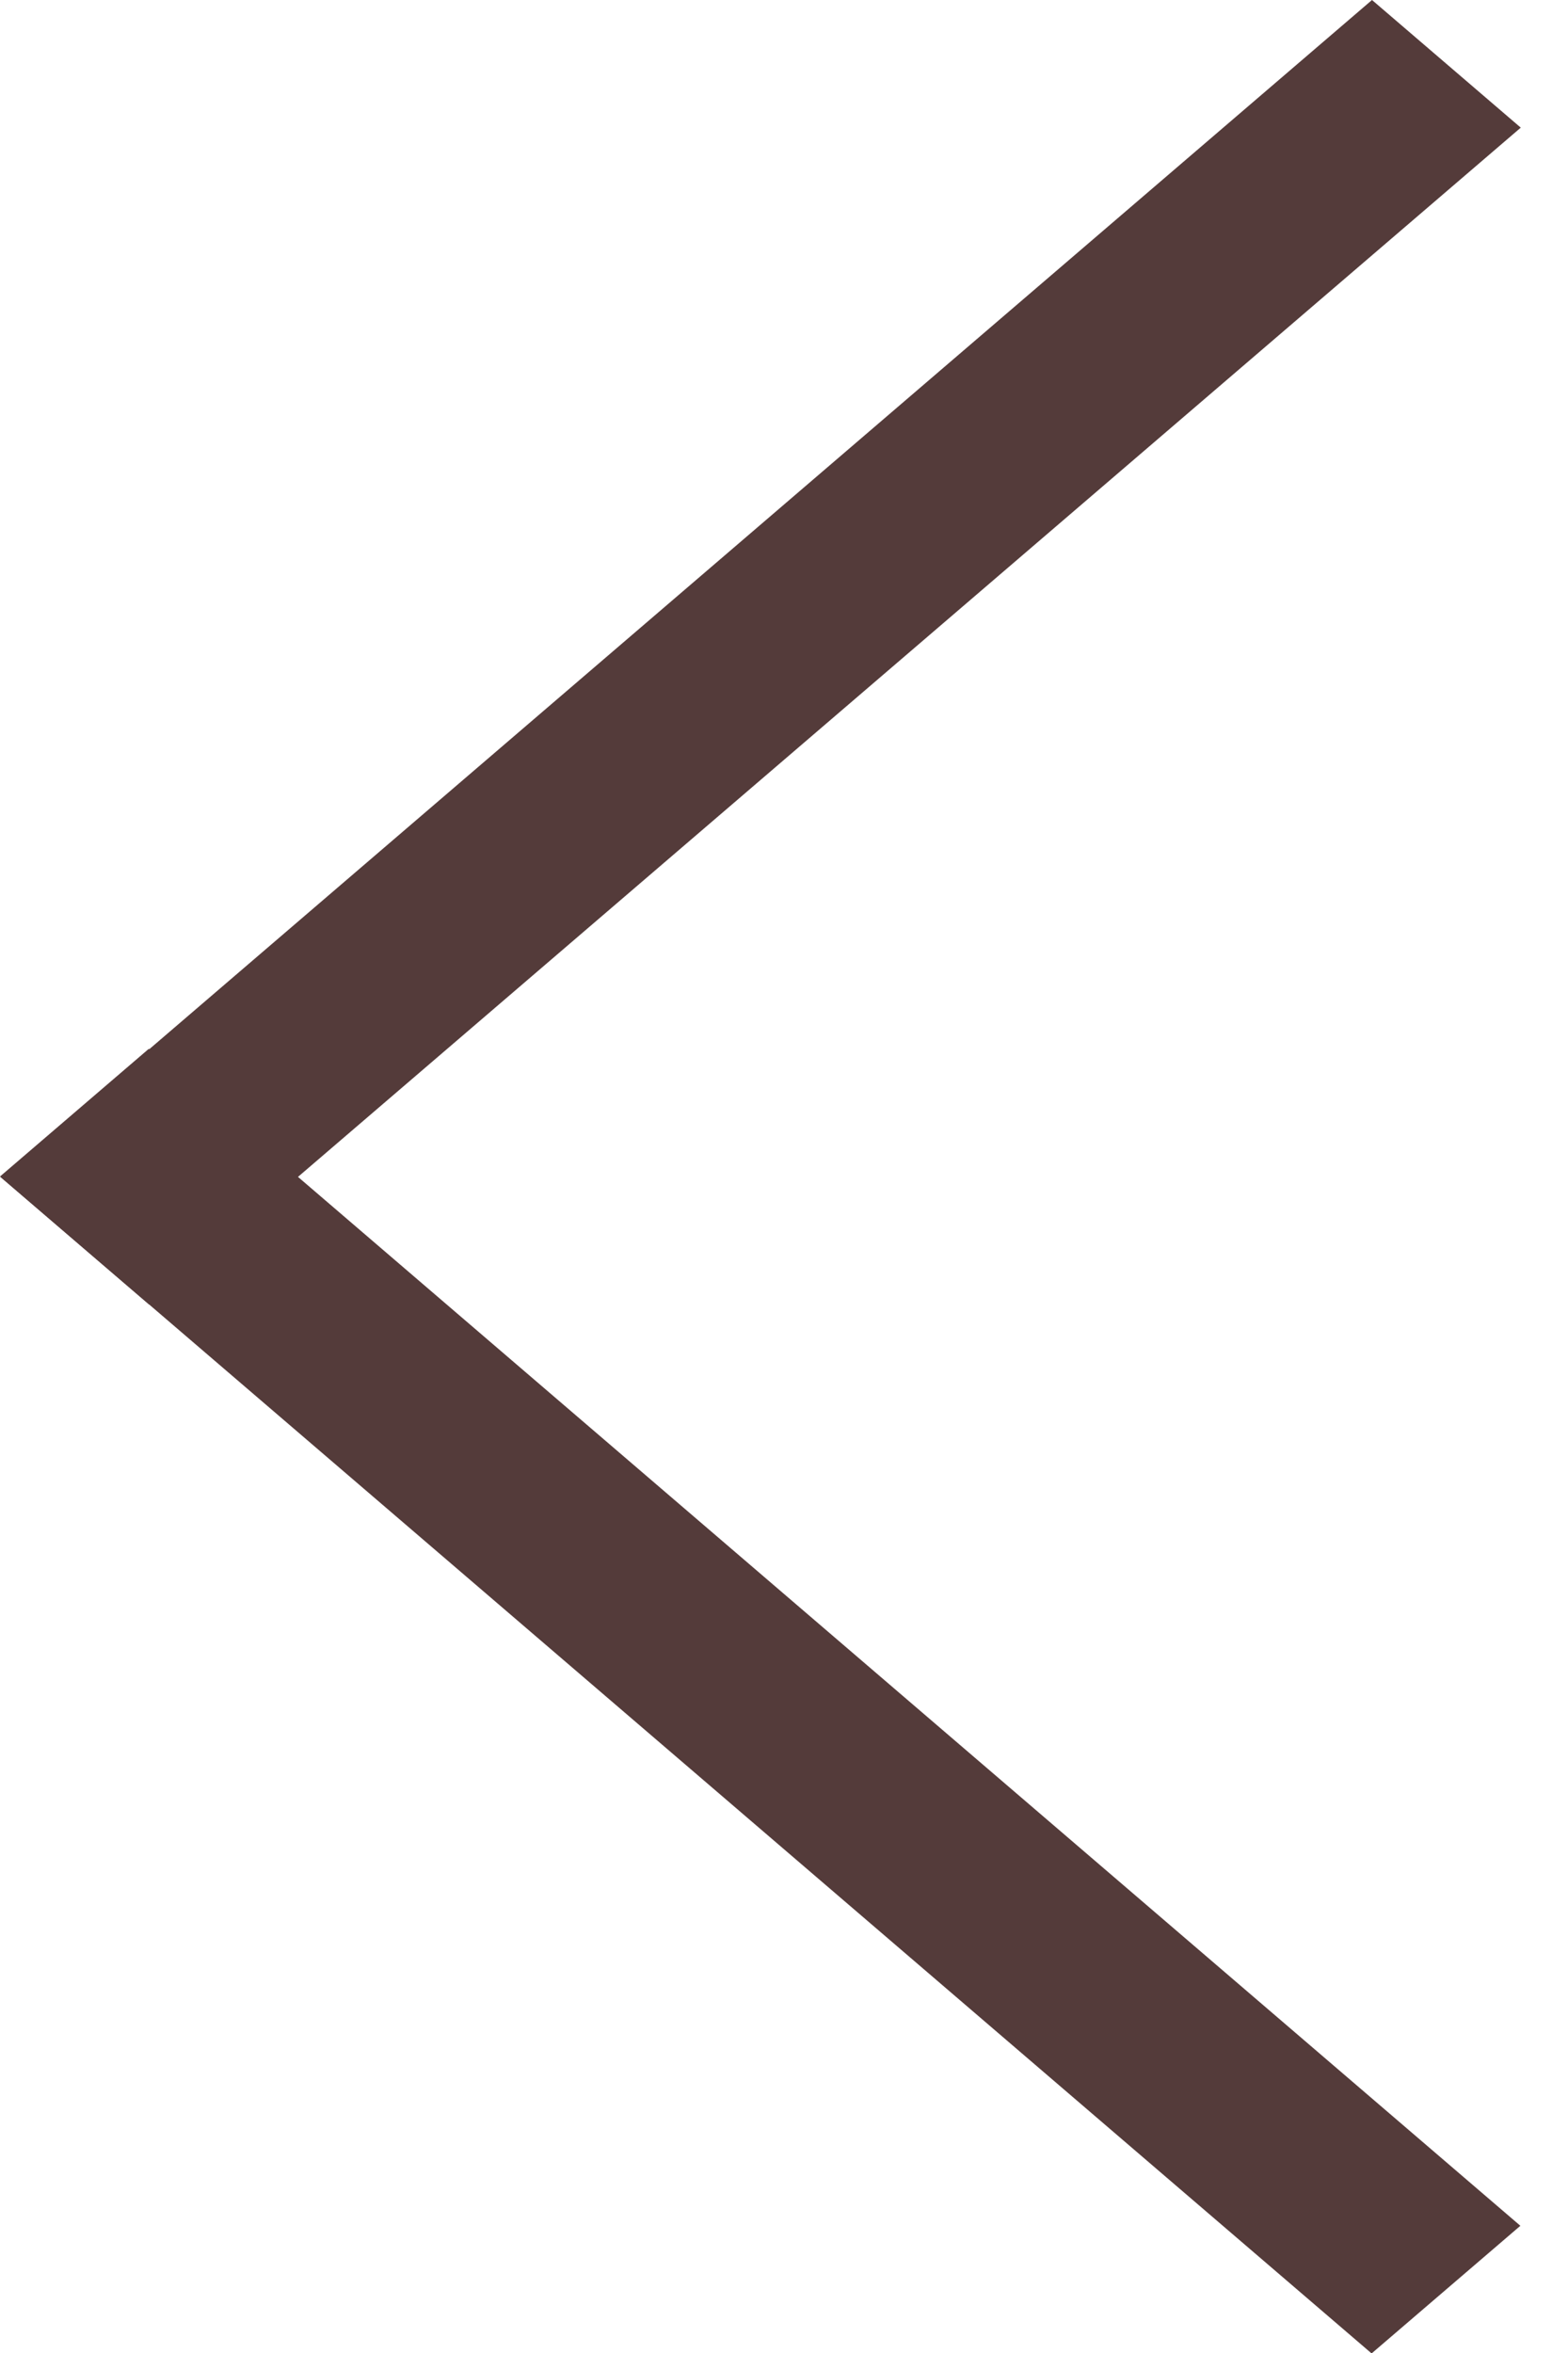 <svg width="8" height="12" viewBox="0 0 8 12" fill="none" xmlns="http://www.w3.org/2000/svg">
<line y1="-0.5" x2="9.22" y2="-0.5" transform="matrix(-0.759 0.651 -0.759 -0.651 7 0)" stroke="#543B3A"/>
<line y1="-0.5" x2="9.22" y2="-0.5" transform="matrix(0.759 0.651 -0.759 0.651 0 6)" stroke="#543B3A"/>
</svg>
